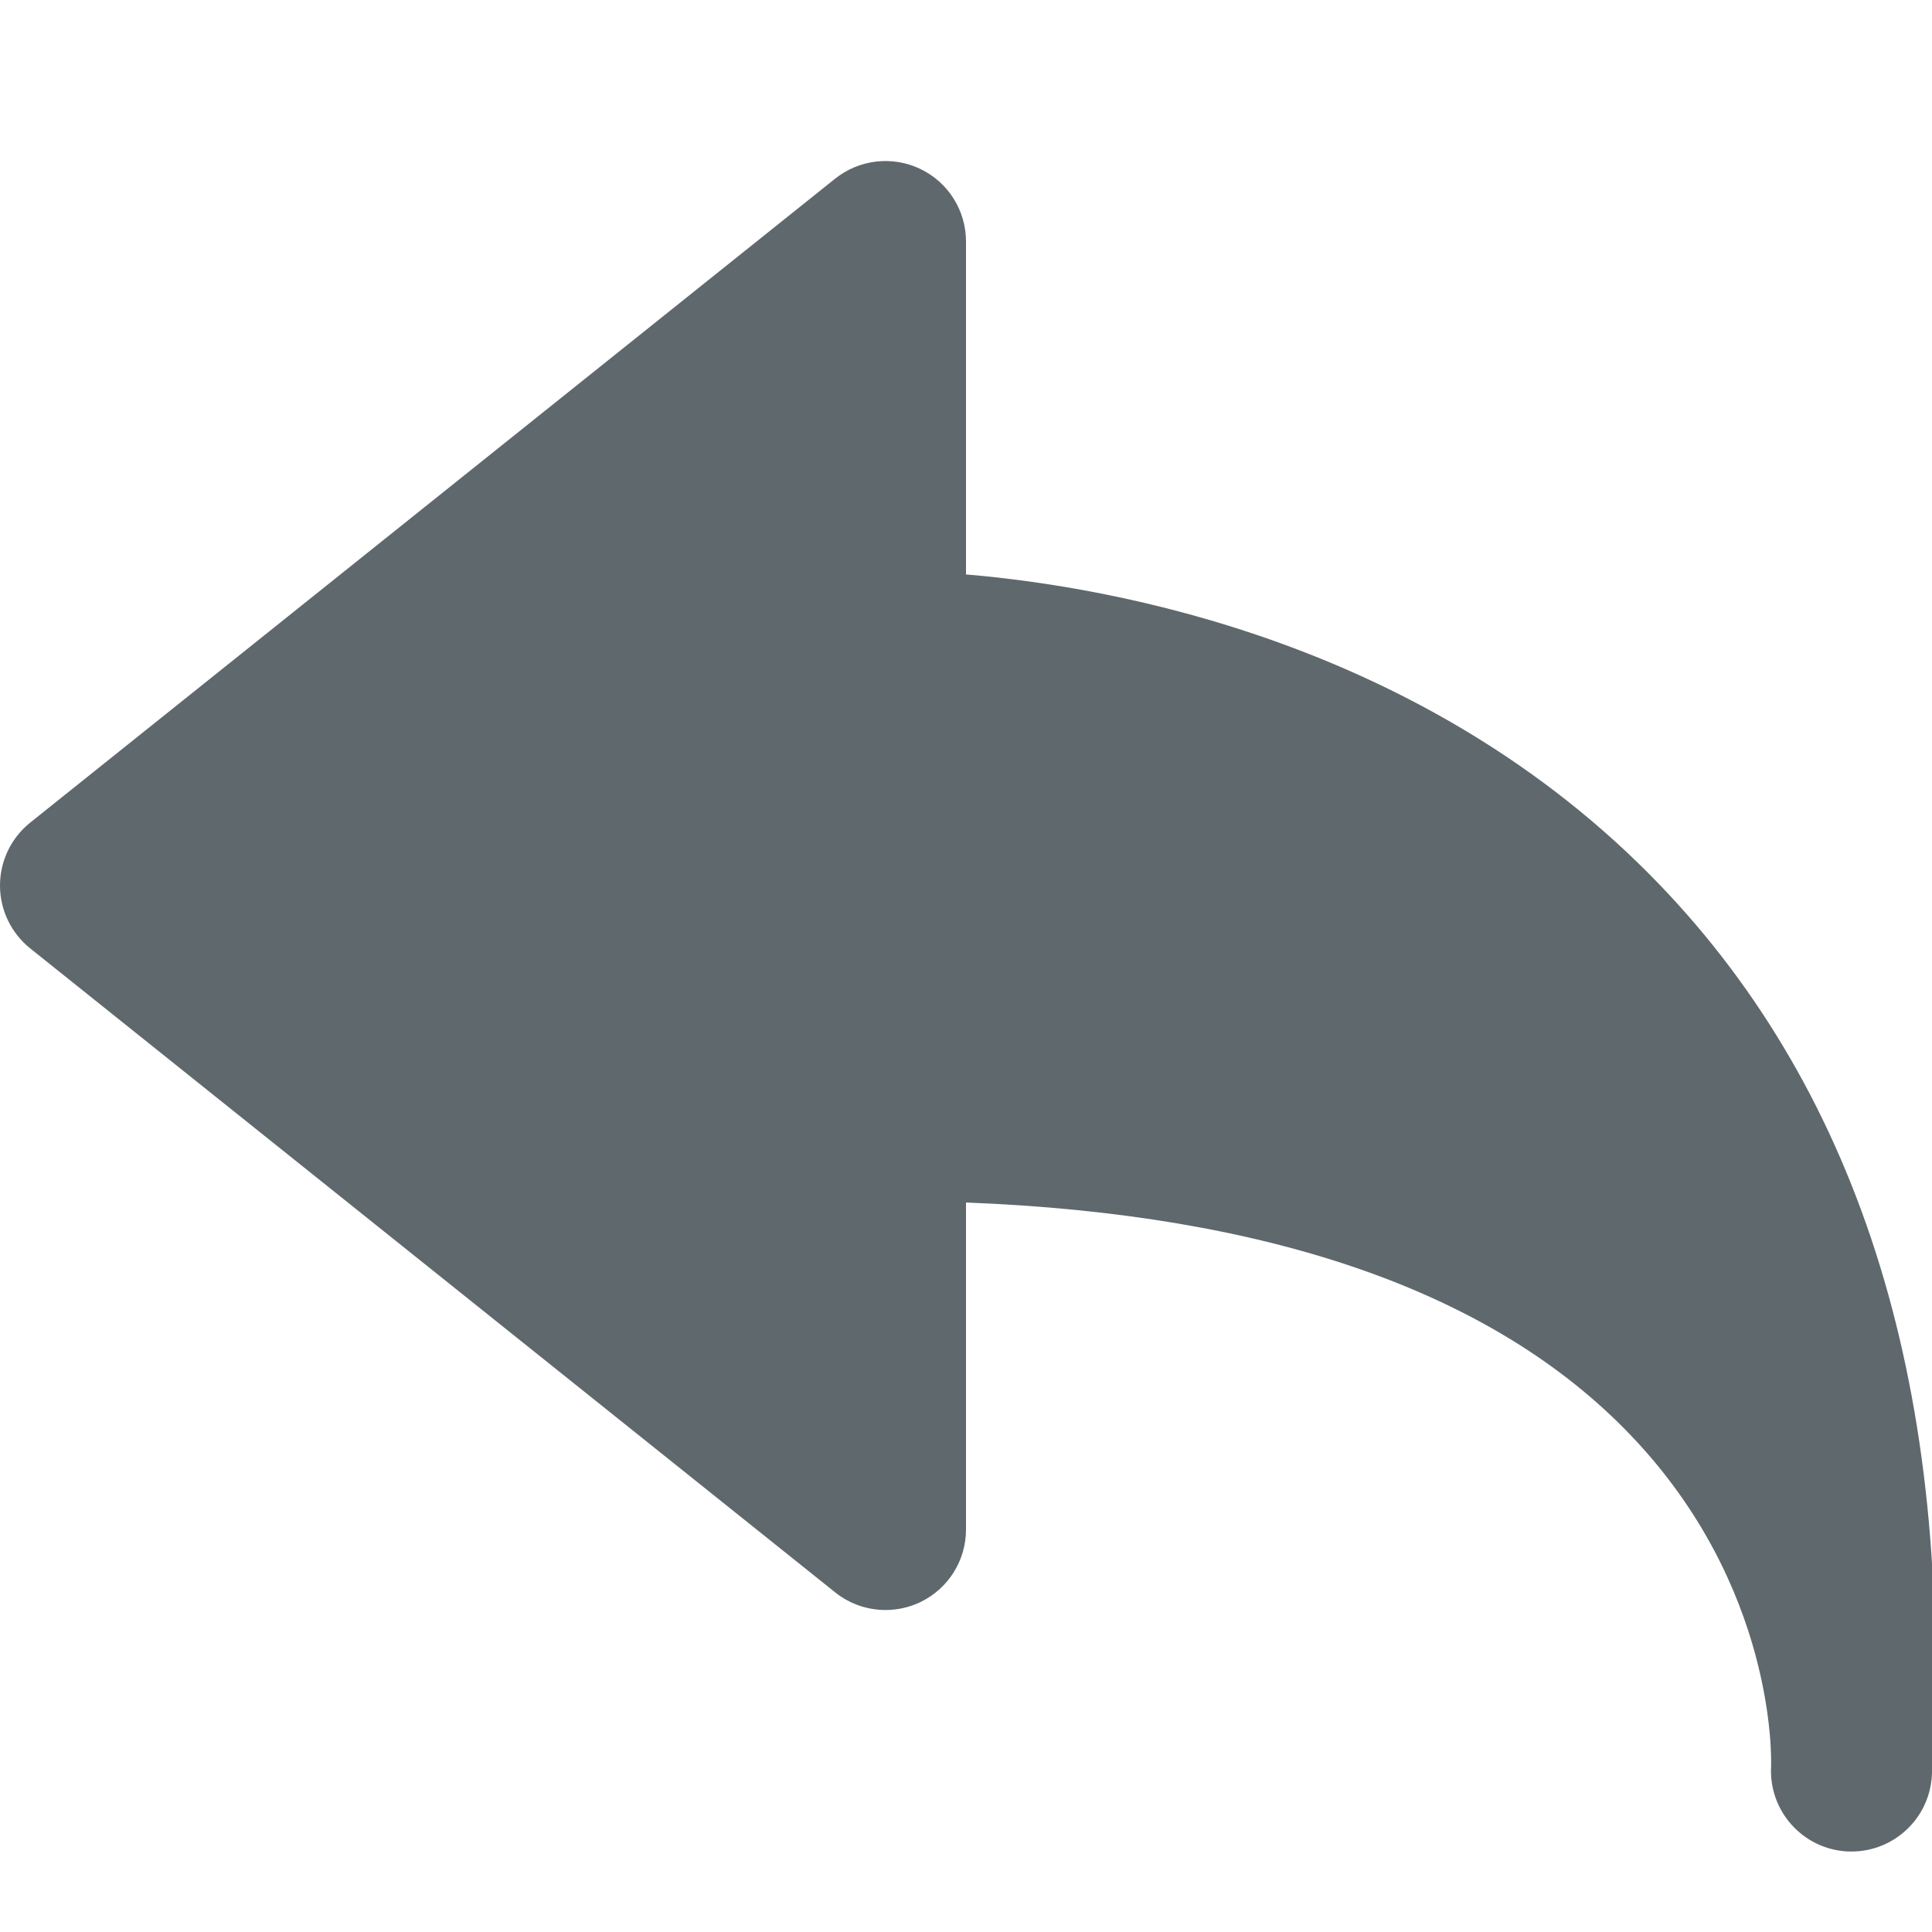 <svg xmlns="http://www.w3.org/2000/svg" xmlns:xlink="http://www.w3.org/1999/xlink" viewBox="0 0 24 24"><defs><path id="a" d="M20.603 10.976c-2.896-3.003-6.779-3.686-8.603-3.84v-4.136c0-.384-.22-.735-.567-.901-.345-.166-.757-.12-1.058.12l-10 8c-.237.19-.375.477-.375.781 0 .304.138.591.375.781l10 8c.181.145.402.219.625.219.147 0 .295-.032.433-.098.347-.167.567-.517.567-.902v-4.062c3.761.145 6.54 1.104 8.244 2.877 1.823 1.895 1.76 4.049 1.757 4.133-.028.55.394 1.02.943 1.051.019.001.038.001.057.001.525 0 .966-.41.997-.941.279-4.729-.864-8.458-3.395-11.083"/></defs><use fill="#5F686D" fill-rule="evenodd" xlink:href="#a"/></svg>